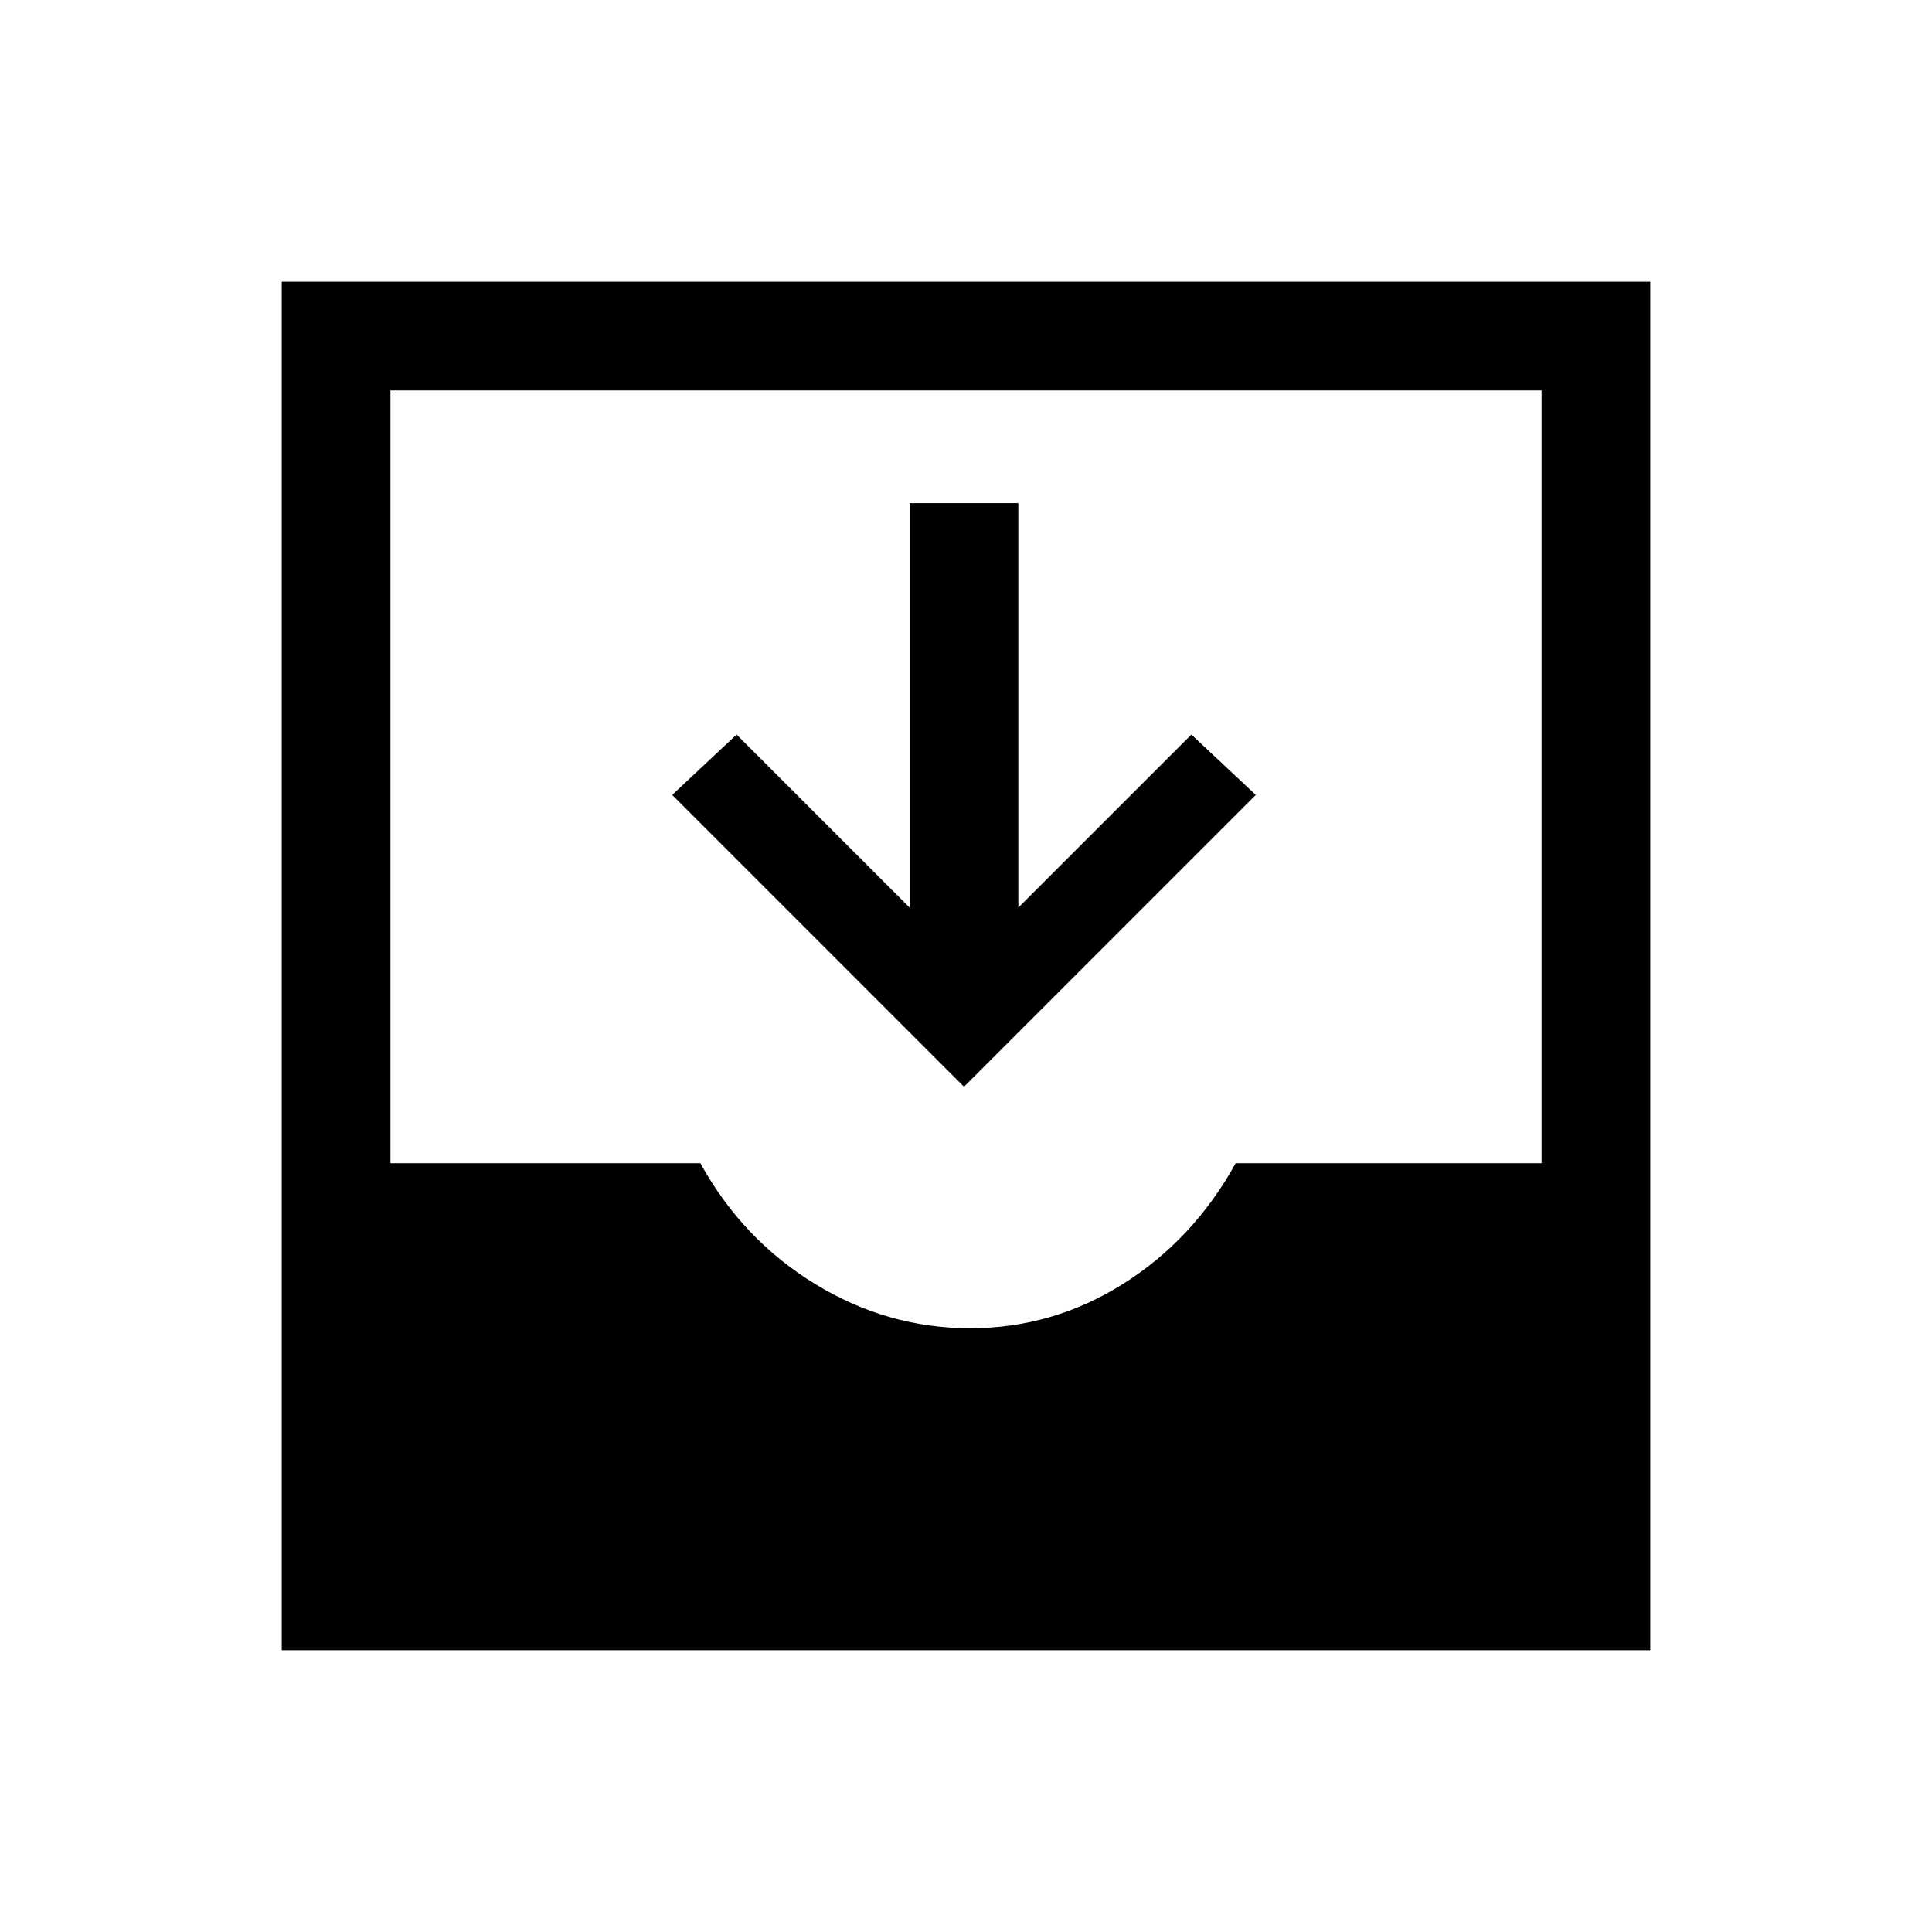 <svg xmlns="http://www.w3.org/2000/svg" height="24" viewBox="0 -960 960 960" width="24"><path d="M479-420 334-565l32-30 86 86v-201h54v201l86-86 32 30-145 145ZM140-140v-680h680v680H140Zm342-160q41 0 76-22t56-60h152v-384H194v384h154q21 38 57 60t77 22Z"/></svg>